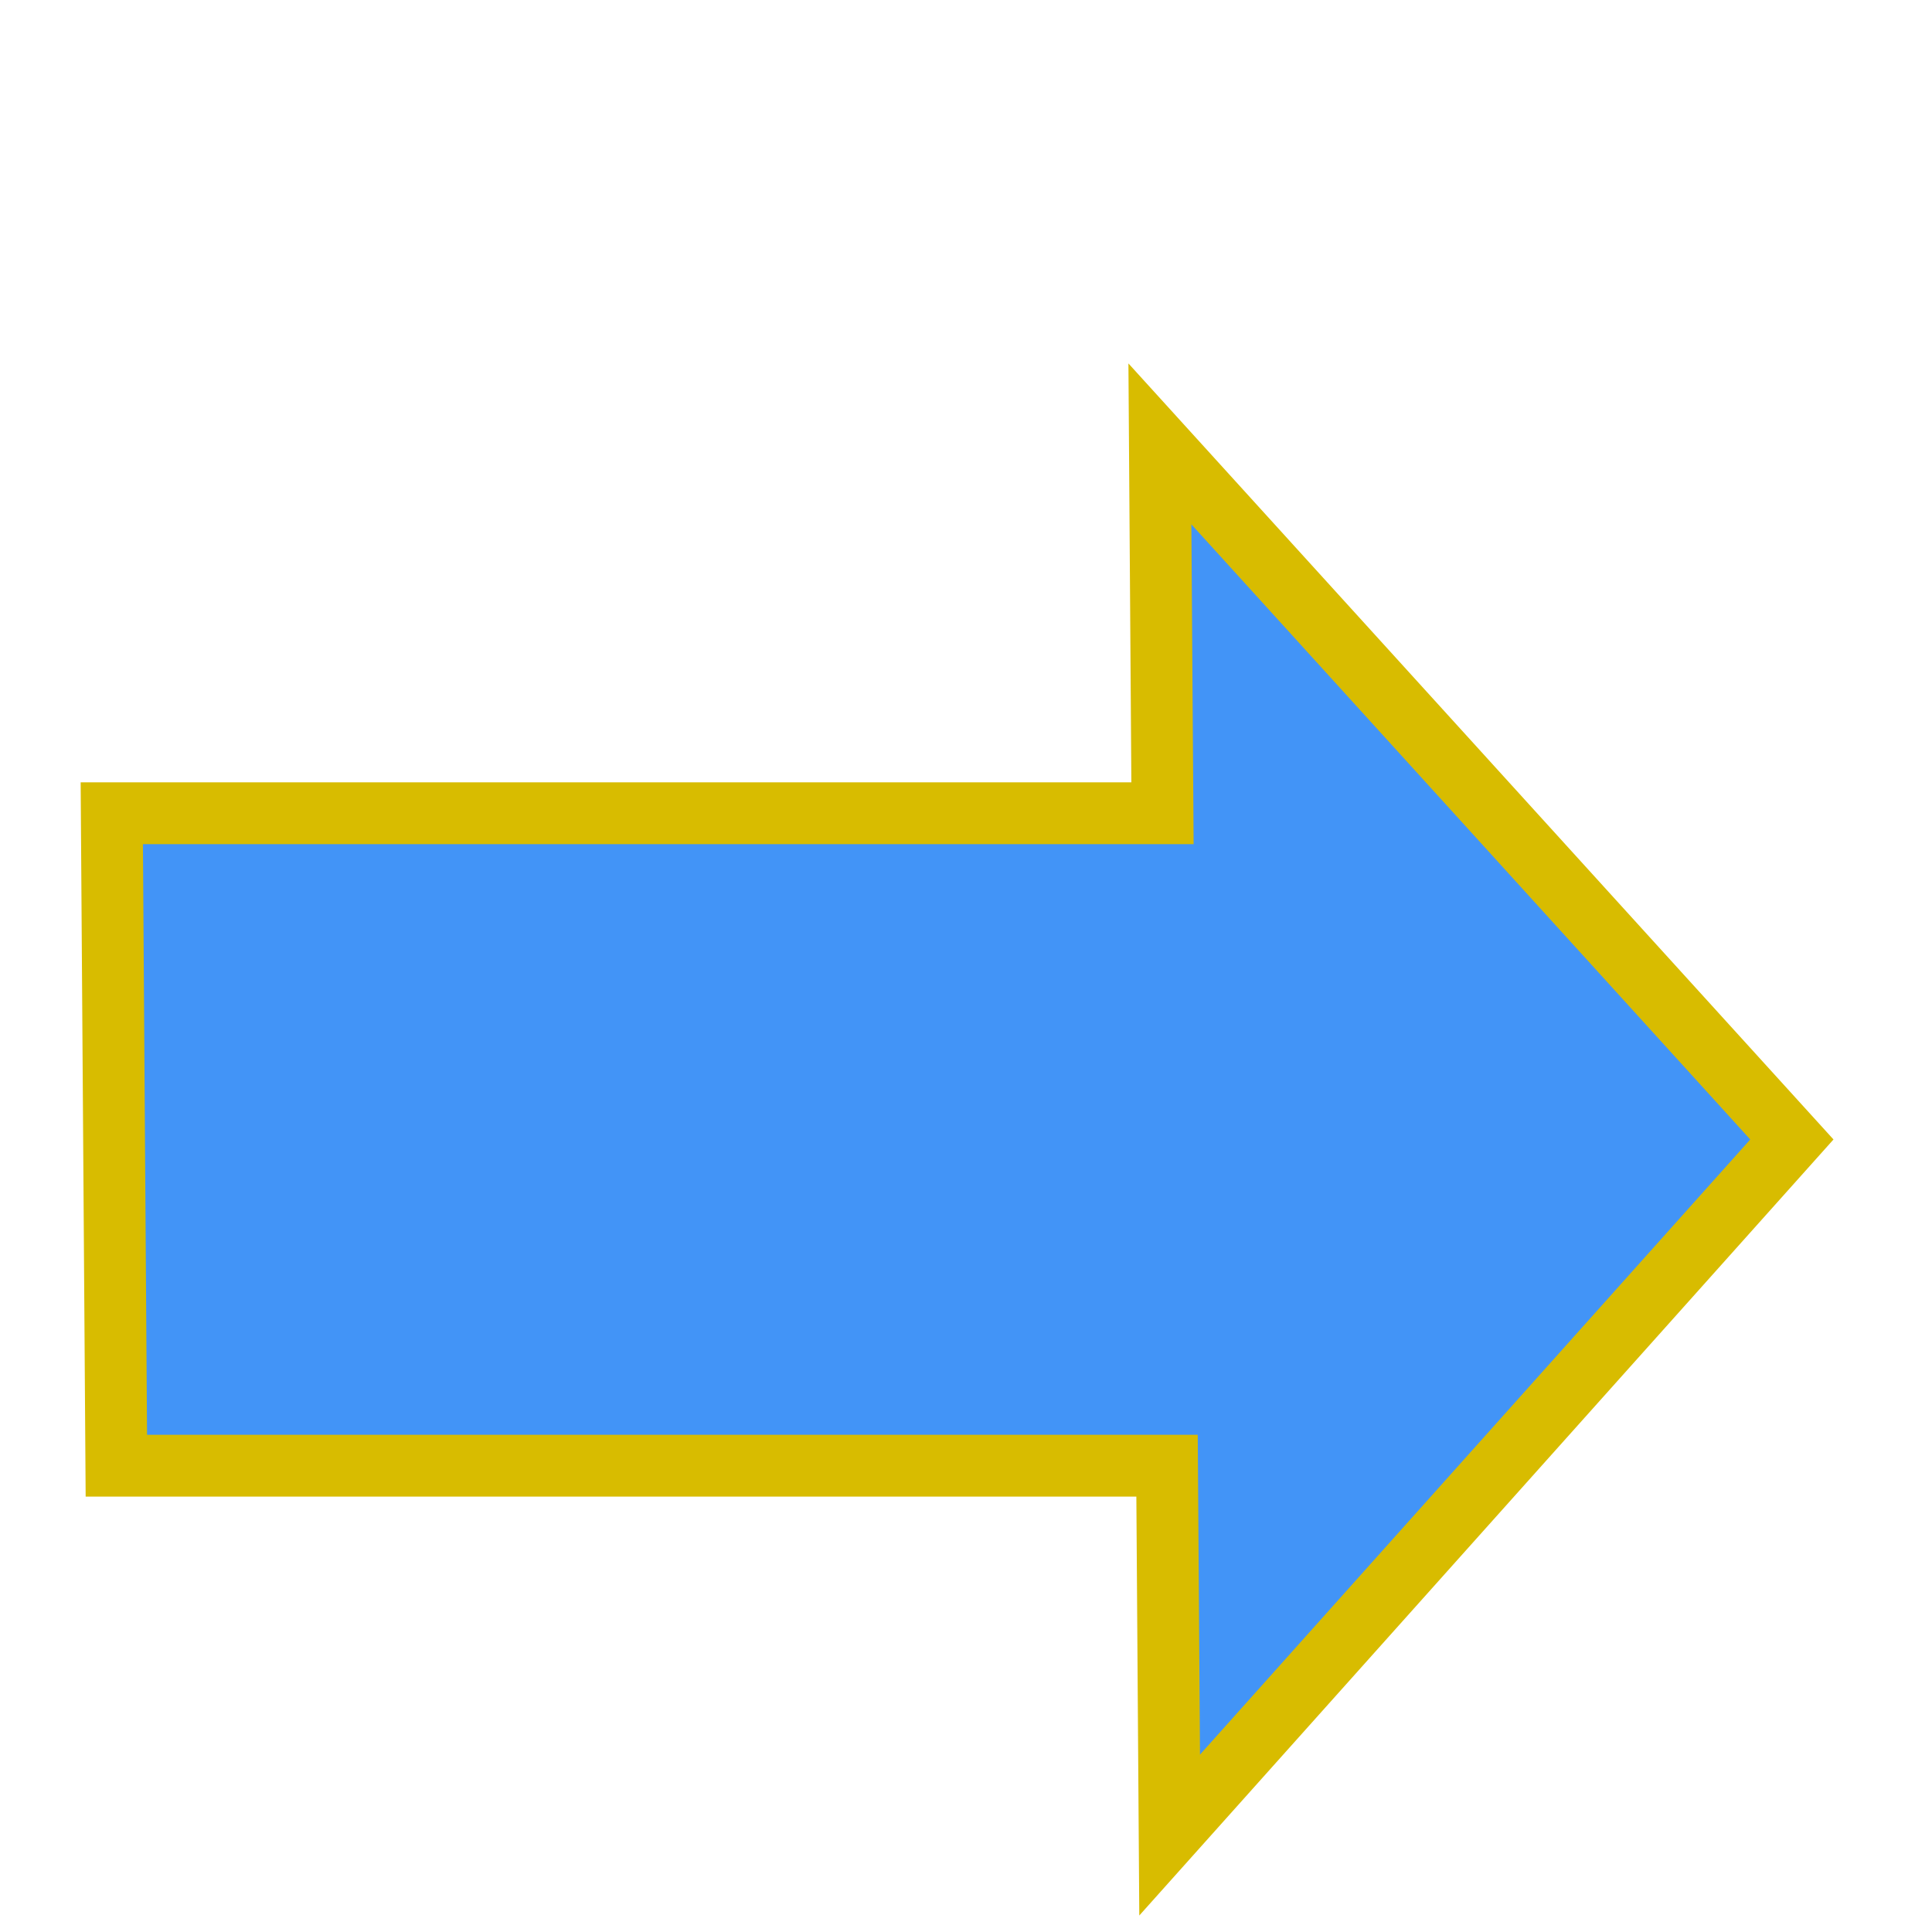 <?xml version="1.0" encoding="utf-8"?>
<svg viewBox="0 0 500 500" xmlns="http://www.w3.org/2000/svg" xmlns:bx="https://boxy-svg.com">
  <path d="M 150.945 905.916 H 422.865 L 422.865 810.325 L 585.157 990.341 L 422.865 1170.357 L 422.865 1074.767 H 150.945 V 905.916 Z" style="stroke: rgb(216, 188, 0); fill: rgb(66, 148, 247); stroke-width: 16px;" transform="matrix(1, 0, 0.007, 1, -128.356, -695.445)" bx:shape="arrow 150.945 810.325 434.212 360.032 168.851 162.292 0 1@cd819a07"/>
</svg>